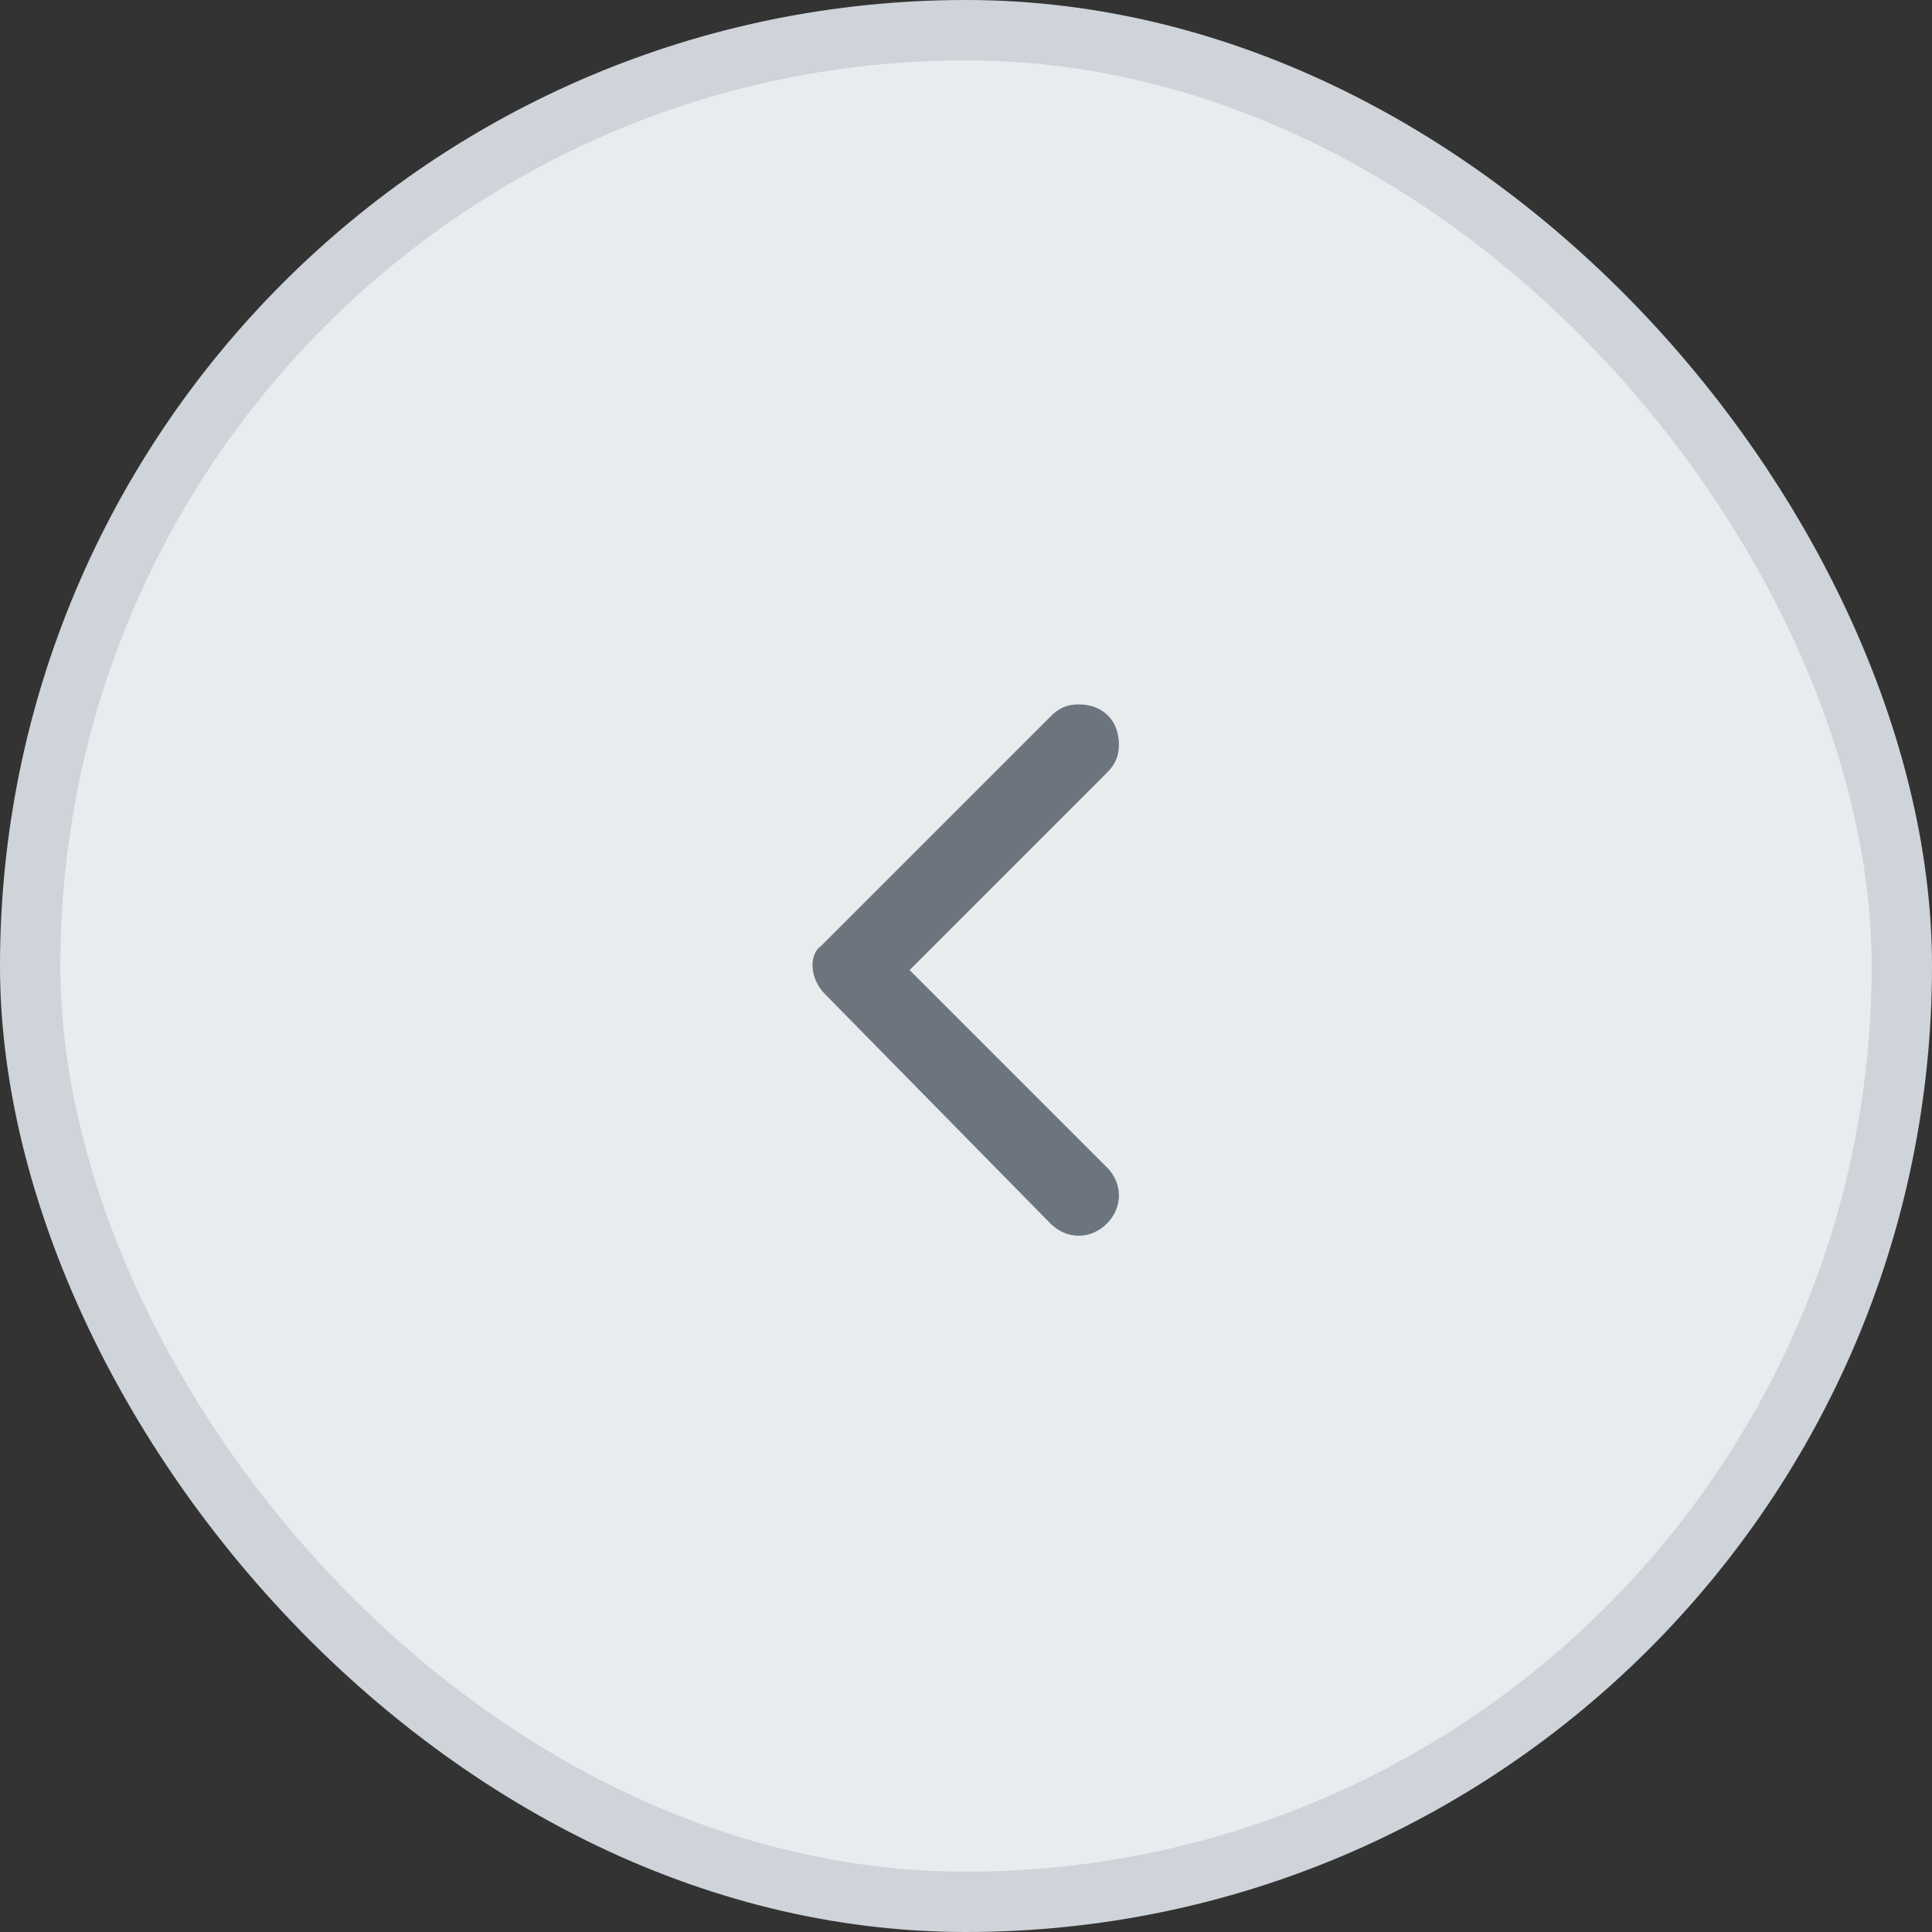 <svg width="32" height="32" viewBox="0 0 32 32" fill="none" xmlns="http://www.w3.org/2000/svg">
<rect x="0" y="0" width="32" height="32" fill="#333333" stroke="none"/>
<rect x="31.5" y="31.5" width="31" height="31" rx="15.5" transform="rotate(-180 31.5 31.5)" fill="#E9ECEF"/>
<rect x="31.5" y="31.5" width="31" height="31" rx="15.5" transform="rotate(-180 31.5 31.5)" stroke="#CED4DA"/>
<path d="M13.666 16.467L17.4 20.267C17.666 20.534 18.067 20.534 18.333 20.267C18.6 20 18.6 19.6 18.333 19.334L15.066 16.067L18.333 12.8C18.466 12.667 18.533 12.534 18.533 12.334C18.533 11.934 18.267 11.667 17.866 11.667C17.666 11.667 17.533 11.733 17.4 11.867L13.6 15.667C13.4 15.8 13.4 16.2 13.666 16.467Z" fill="#6C757D"/>
</svg>
